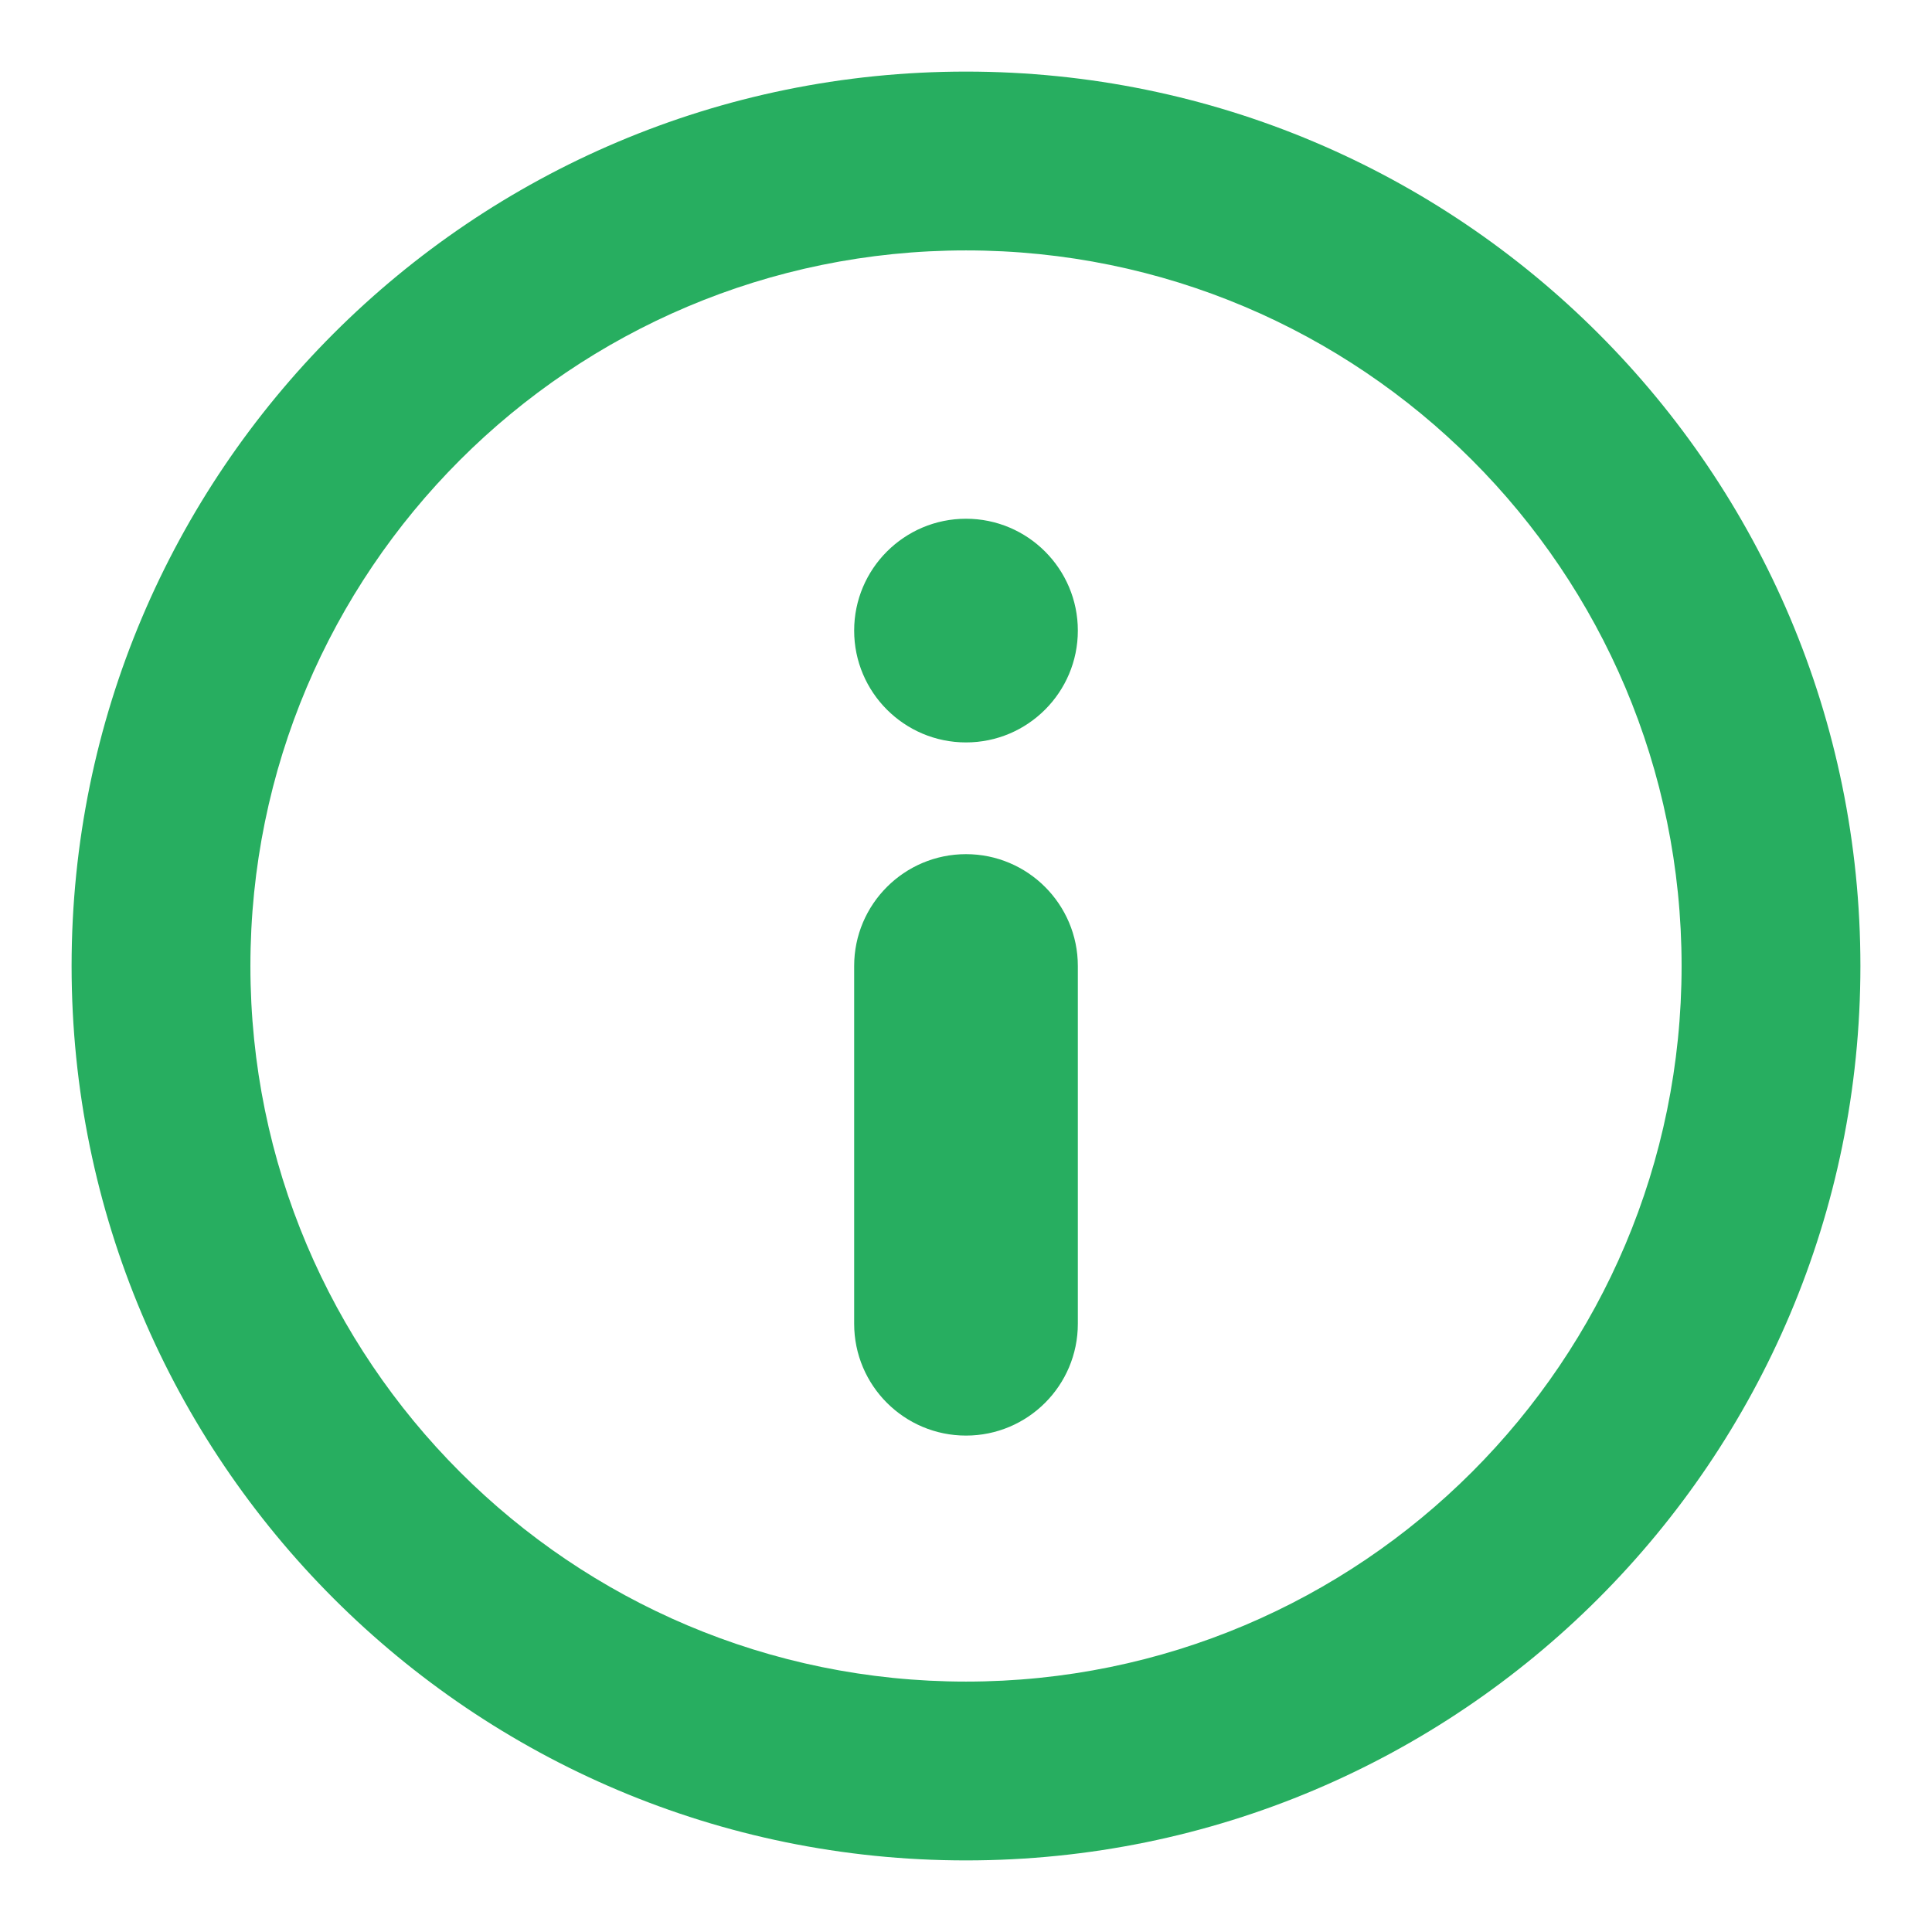 <svg width="18" height="18" viewBox="0 0 18 18" fill="none" xmlns="http://www.w3.org/2000/svg">
<path fill-rule="evenodd" clip-rule="evenodd" d="M9 17.333C4.398 17.333 0.667 13.602 0.667 9C0.667 4.398 4.398 0.667 9 0.667C13.602 0.667 17.333 4.398 17.333 9C17.333 13.602 13.602 17.333 9 17.333ZM9 2.333C5.318 2.333 2.333 5.318 2.333 9C2.333 12.682 5.318 15.667 9 15.667C12.682 15.667 15.667 12.682 15.667 9C15.667 5.318 12.682 2.333 9 2.333ZM9 7.958C9.575 7.958 10.042 8.425 10.042 9V12.333C10.042 12.909 9.575 13.375 9 13.375C8.425 13.375 7.958 12.909 7.958 12.333V9C7.958 8.425 8.425 7.958 9 7.958ZM9 4.833C8.425 4.833 7.958 5.3 7.958 5.875C7.958 6.45 8.425 6.917 9 6.917C9.575 6.917 10.042 6.45 10.042 5.875C10.042 5.3 9.575 4.833 9 4.833Z" fill="#27AE60"/>
</svg>
